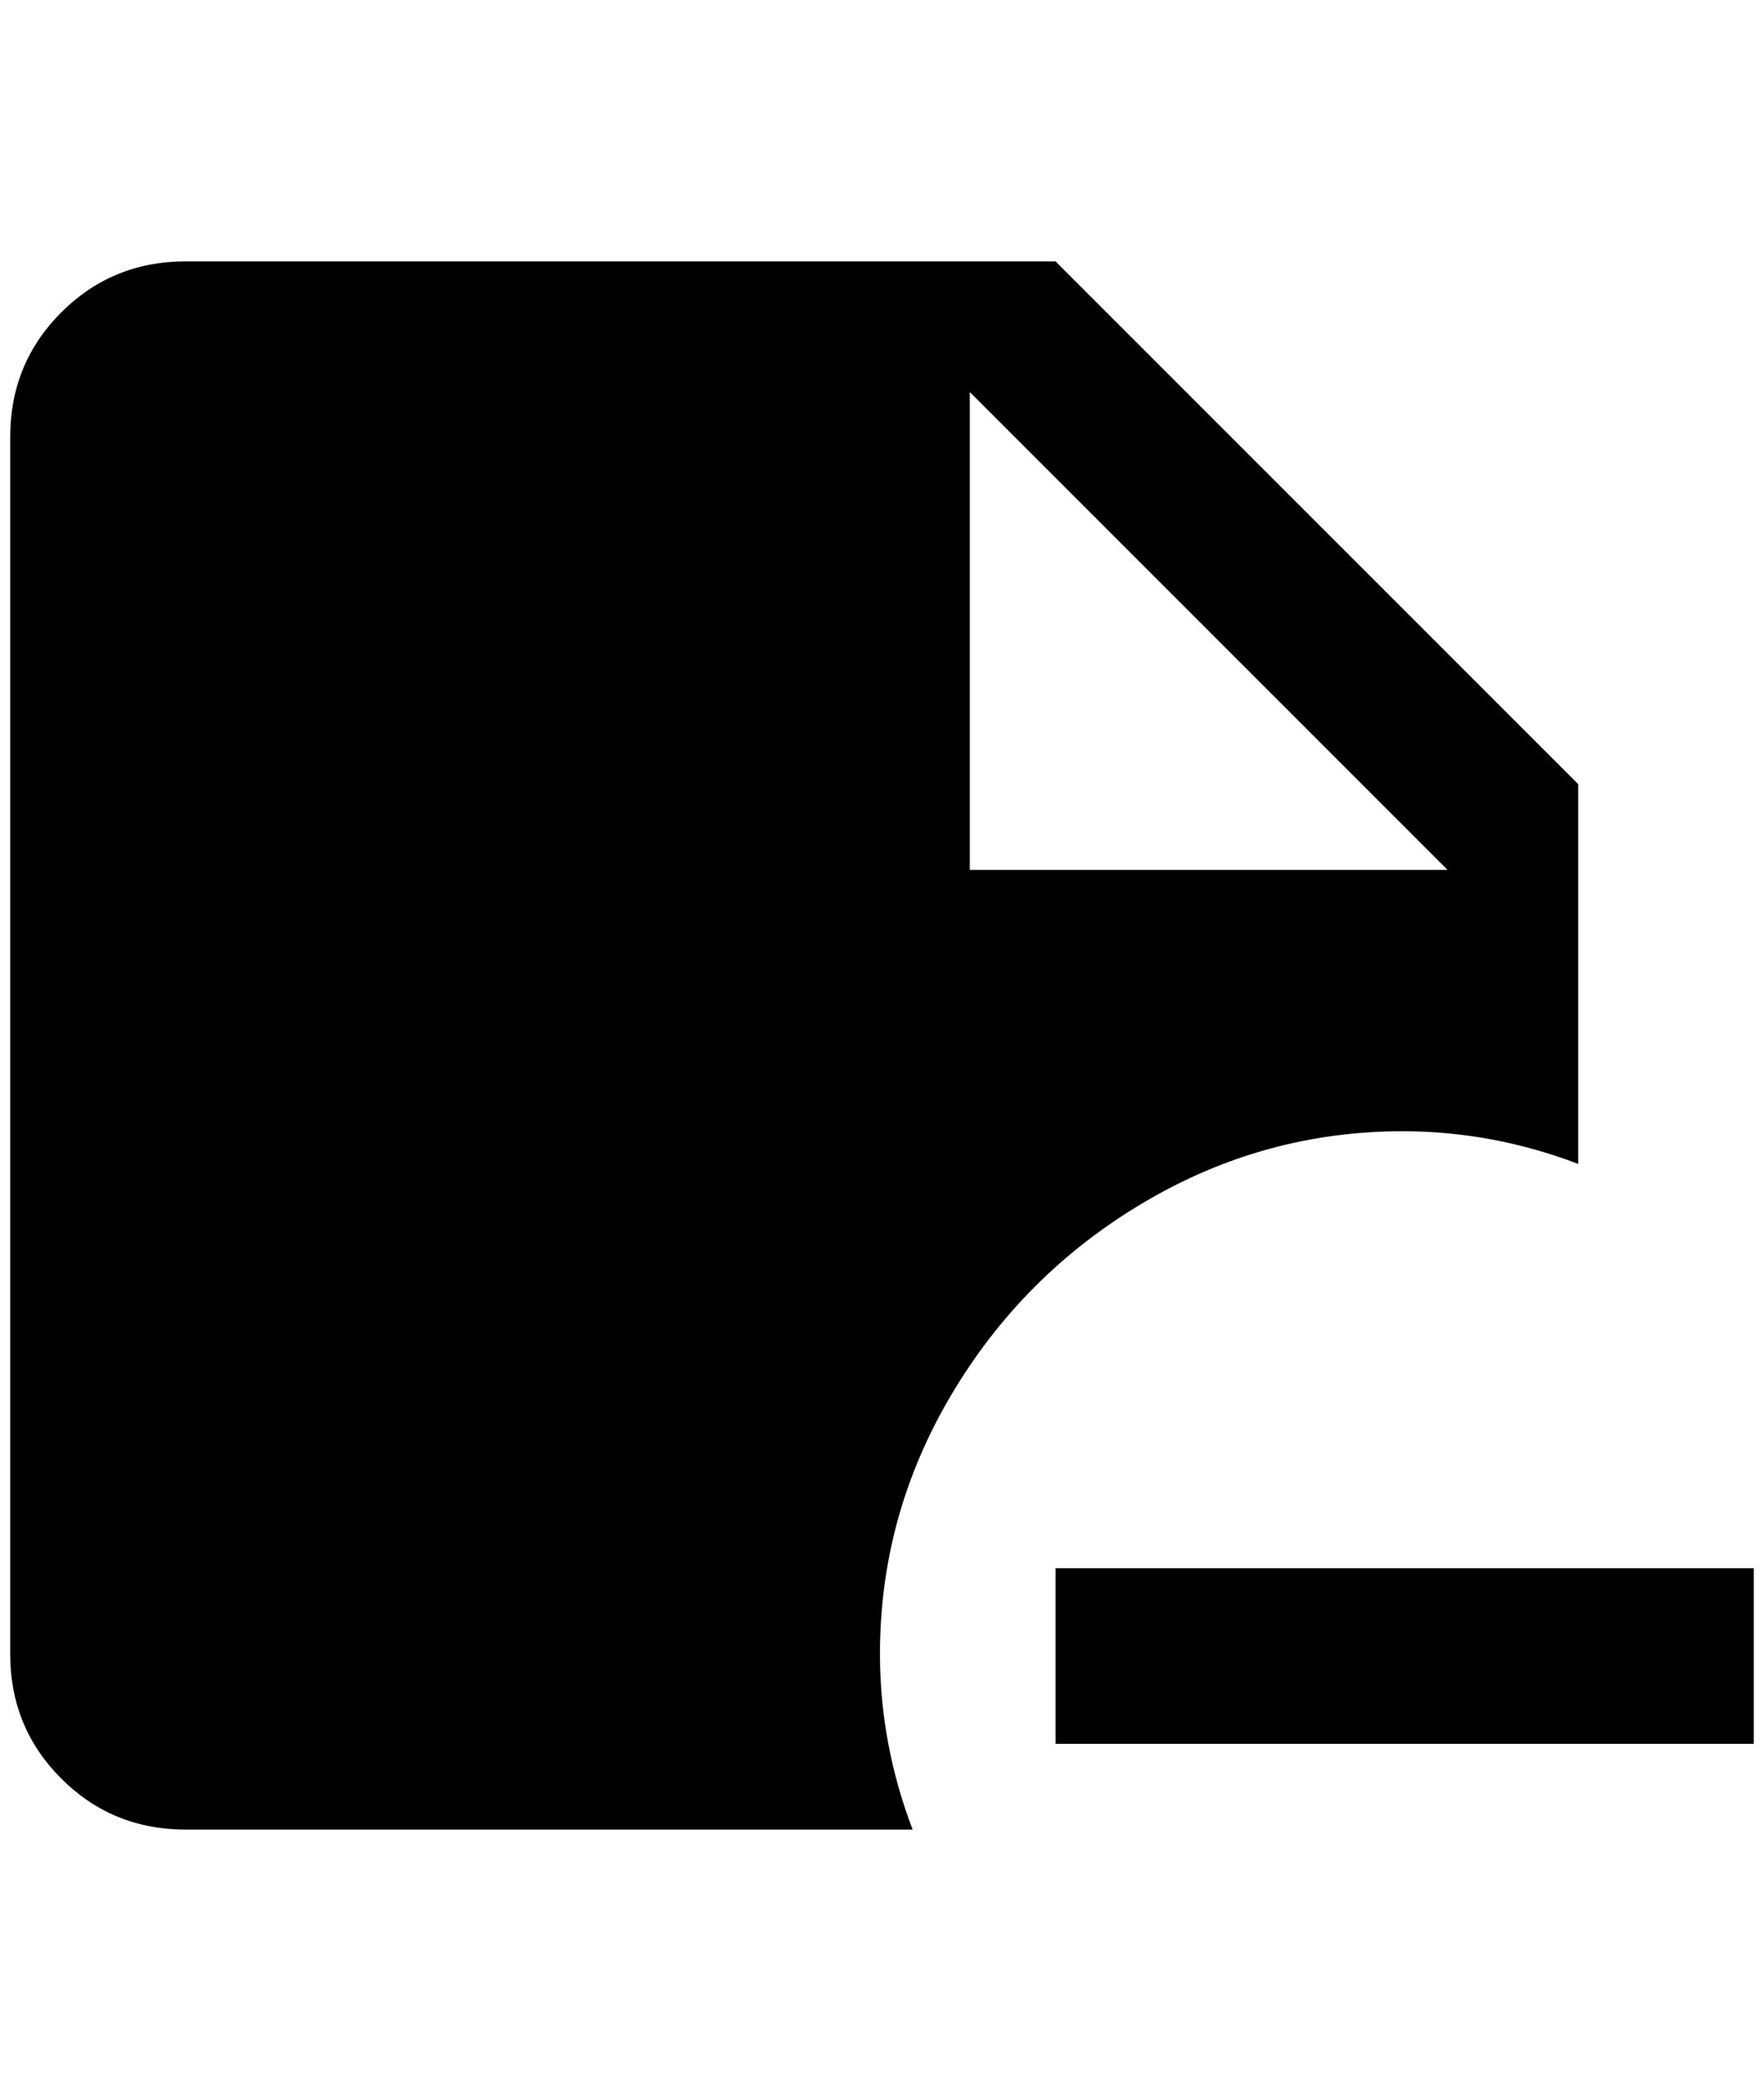 <?xml version="1.0" standalone="no"?>
<!DOCTYPE svg PUBLIC "-//W3C//DTD SVG 1.1//EN" "http://www.w3.org/Graphics/SVG/1.1/DTD/svg11.dtd" >
<svg xmlns="http://www.w3.org/2000/svg" xmlns:xlink="http://www.w3.org/1999/xlink" version="1.1" viewBox="-10 0 1728 2048">
   <path fill="currentColor"
d="M1364 1108q88 0 172 32v-372l-512 -512h-852q-72 0 -122 50t-50 122v1192q0 72 50 122t122 50h712q-32 -84 -32 -172q0 -136 70 -254t188 -188t254 -70zM940 384l468 468h-468v-468zM1708 1536v172h-684v-172h684z" />
</svg>
